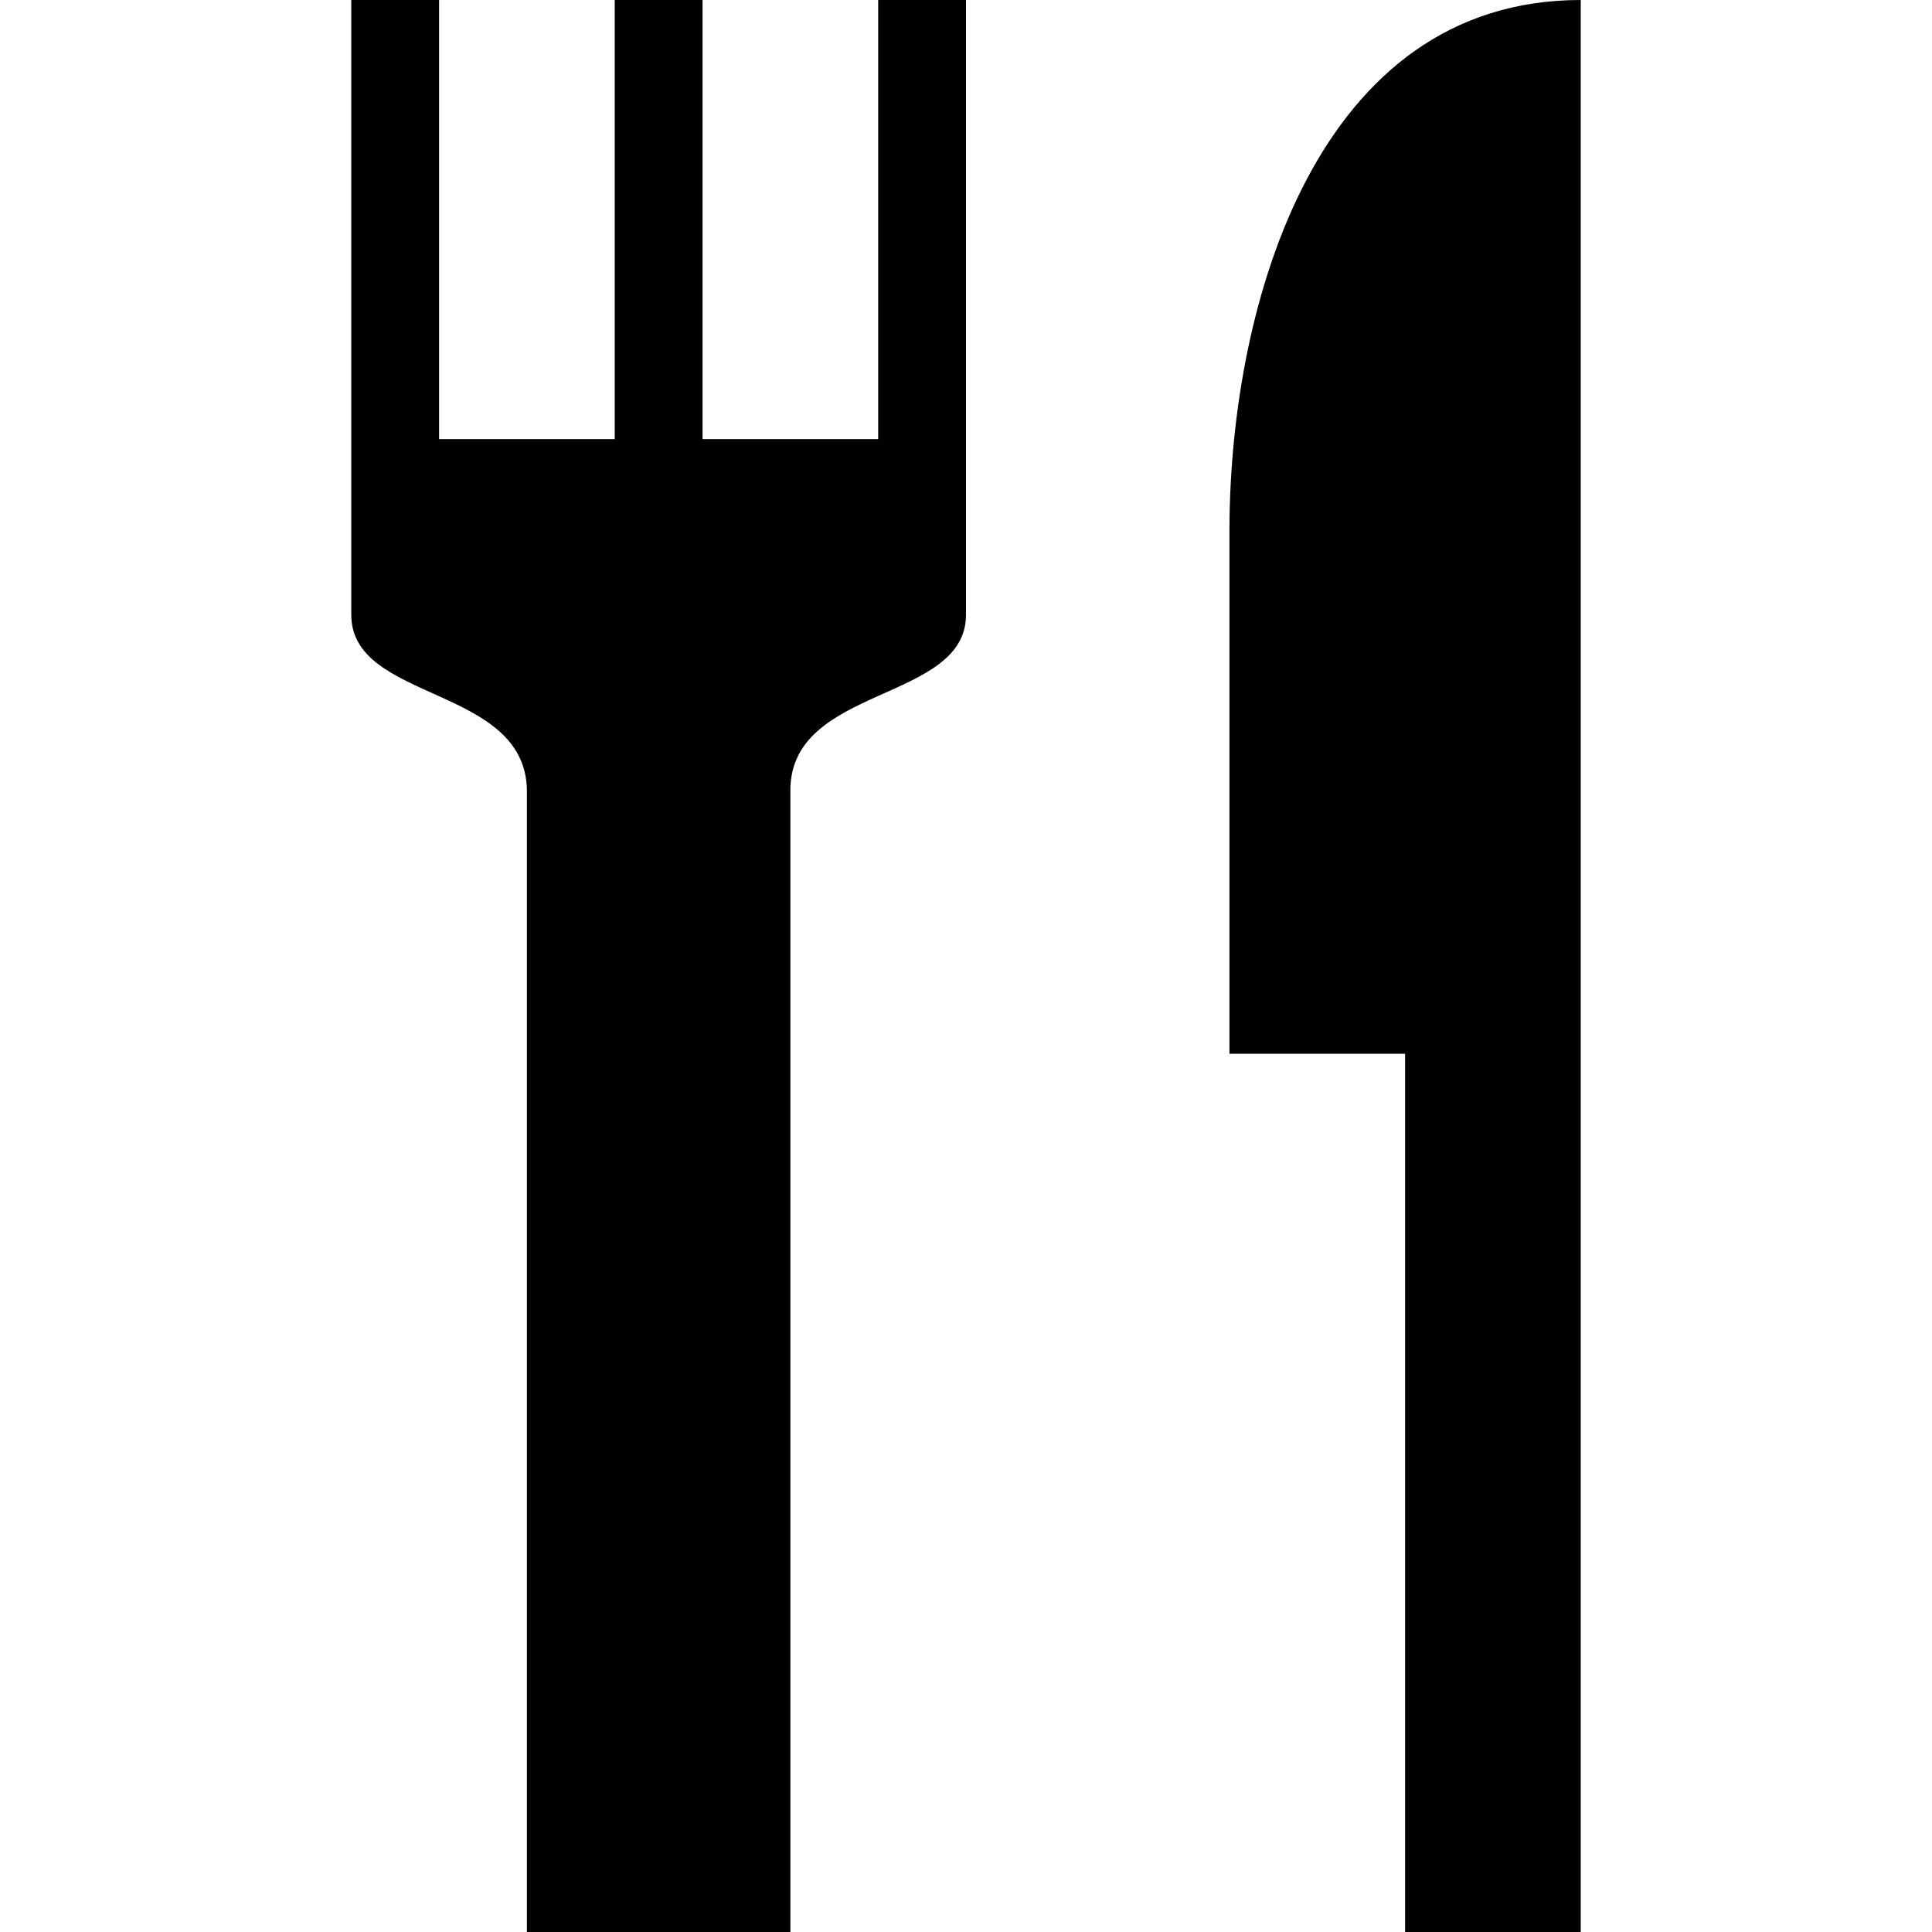 <?xml version="1.0" encoding="UTF-8" standalone="no"?>
<!-- Generator: Adobe Illustrator 17.1.0, SVG Export Plug-In . SVG Version: 6.00 Build 0)  -->

<svg
   xmlns:dc="http://purl.org/dc/elements/1.1/"
   xmlns:cc="http://creativecommons.org/ns#"
   xmlns:rdf="http://www.w3.org/1999/02/22-rdf-syntax-ns#"
   xmlns:svg="http://www.w3.org/2000/svg"
   xmlns="http://www.w3.org/2000/svg"
   xmlns:sodipodi="http://sodipodi.sourceforge.net/DTD/sodipodi-0.dtd"
   xmlns:inkscape="http://www.inkscape.org/namespaces/inkscape"
   version="1.1"
   id="svg4764"
   x="0px"
   y="0px"
   viewBox="0 0 11 11"
   enable-background="new 0 0 11 11"
   xml:space="preserve"
   inkscape:version="0.91 r13725"
   sodipodi:docname="restaurant-11.svg"><defs
     id="defs6" /><sodipodi:namedview
     pagecolor="#ffffff"
     bordercolor="#666666"
     borderopacity="1"
     objecttolerance="10"
     gridtolerance="10"
     guidetolerance="10"
     inkscape:pageopacity="0"
     inkscape:pageshadow="2"
     inkscape:window-width="1012"
     inkscape:window-height="731"
     id="namedview4"
     showgrid="false"
     inkscape:snap-bbox="true"
     inkscape:bbox-paths="true"
     inkscape:bbox-nodes="true"
     inkscape:snap-bbox-edge-midpoints="true"
     inkscape:snap-bbox-midpoints="true"
     inkscape:object-paths="true"
     inkscape:snap-intersection-paths="true"
     inkscape:object-nodes="true"
     inkscape:snap-smooth-nodes="true"
     inkscape:zoom="42.909091"
     inkscape:cx="2.0735647"
     inkscape:cy="5.691991"
     inkscape:window-x="-4"
     inkscape:window-y="0"
     inkscape:window-maximized="0"
     inkscape:current-layer="svg4764"><inkscape:grid
       type="xygrid"
       id="grid3336"
       color="#ff0011"
       opacity="0.125"
       spacingx="0.5"
       spacingy="0.5"
       empspacing="2" /></sodipodi:namedview><path
     style="fill:#000000;fill-opacity:1"
     id="rect6396-8"
     inkscape:connector-curvature="0"
     d="M 2.5,0 2,0 2,3.5 c 0,0.5 0.991,0.4 1,1 l 0,6.5 1.5,0 0,-6.5 c 0,-0.6 1,-0.5 1,-1 L 5.5,0 5,0 5,2.5 4,2.5 4,0 3.5,0 l 0,2.5 -1,0 z M 9,0 C 7.5,0 7.006,1.724 7,3 l 0,3 1,0 0,5 1,0 z"
     sodipodi:nodetypes="ccssccsscccccccccccccccc" /></svg>
